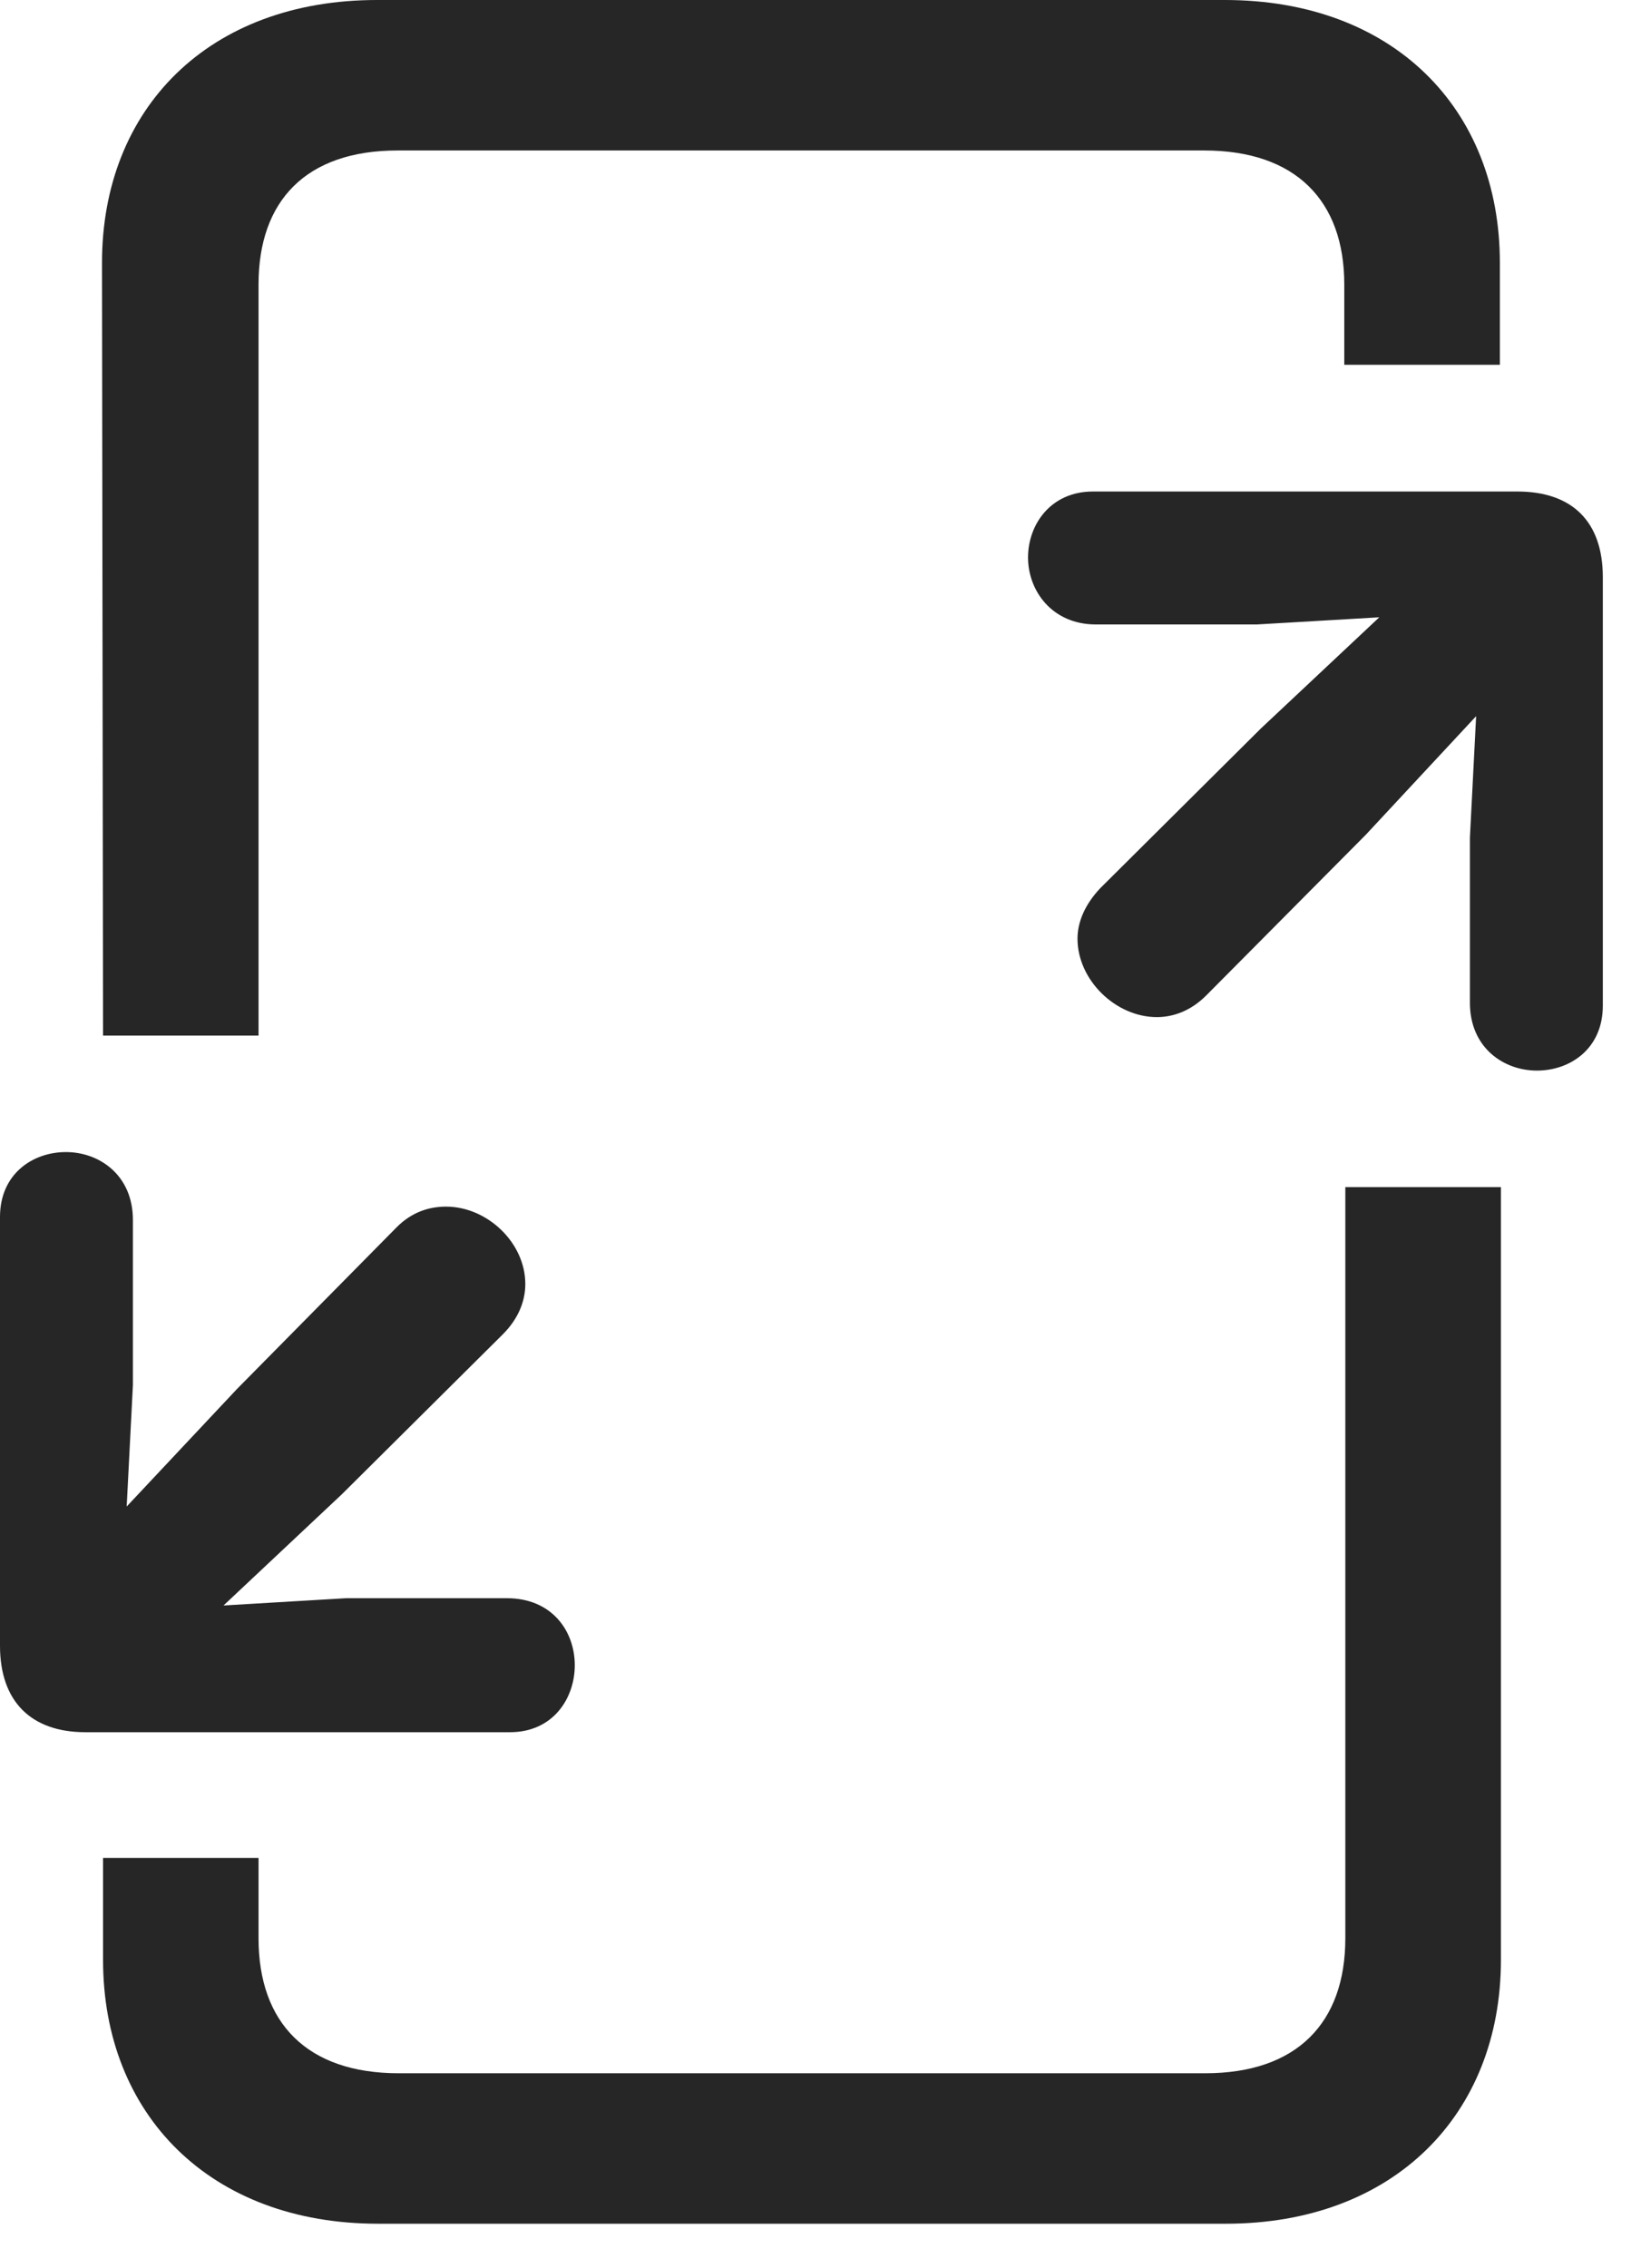 <?xml version="1.0" encoding="UTF-8"?>
<!--Generator: Apple Native CoreSVG 326-->
<!DOCTYPE svg
PUBLIC "-//W3C//DTD SVG 1.1//EN"
       "http://www.w3.org/Graphics/SVG/1.1/DTD/svg11.dtd">
<svg version="1.1" xmlns="http://www.w3.org/2000/svg" xmlns:xlink="http://www.w3.org/1999/xlink" viewBox="0 0 15.557 21.494">
 <g>
  <rect height="21.494" opacity="0" width="15.557" x="0" y="0"/>
  <path d="M0.977 9.814L2.451 9.814L2.451 2.695C2.451 1.904 2.9 1.426 3.77 1.426L11.416 1.426C12.285 1.426 12.744 1.904 12.744 2.695L12.744 3.457L14.219 3.457L14.219 2.49C14.219 1.025 13.203 0 11.611 0L3.574 0C1.982 0 0.967 1.025 0.967 2.49ZM3.584 21.074L11.621 21.074C13.213 21.074 14.229 20.039 14.229 18.574L14.229 11.25L12.754 11.25L12.754 18.369C12.754 19.17 12.295 19.648 11.426 19.648L3.779 19.648C2.91 19.648 2.451 19.17 2.451 18.369L2.451 17.607L0.977 17.607L0.977 18.574C0.977 20.039 1.992 21.074 3.584 21.074Z" fill="black" fill-opacity="0.85"/>
  <path d="M10.361 4.658C9.961 4.658 9.746 4.971 9.746 5.283C9.746 5.596 9.971 5.918 10.391 5.918L11.914 5.918L13.076 5.85L11.953 6.904L10.43 8.418C10.283 8.574 10.215 8.74 10.215 8.896C10.215 9.287 10.576 9.639 10.967 9.639C11.123 9.639 11.289 9.58 11.435 9.434L12.949 7.91L13.994 6.787L13.935 7.939L13.935 9.502C13.935 9.932 14.258 10.146 14.57 10.146C14.883 10.146 15.195 9.941 15.195 9.531L15.195 5.469C15.195 4.941 14.902 4.658 14.385 4.658ZM0.811 16.416L4.834 16.416C5.244 16.416 5.449 16.094 5.449 15.781C5.449 15.459 5.234 15.146 4.805 15.146L3.281 15.146L2.119 15.215L3.242 14.16L4.766 12.646C4.912 12.5 4.98 12.334 4.98 12.168C4.98 11.777 4.619 11.435 4.229 11.435C4.072 11.435 3.906 11.484 3.76 11.631L2.246 13.164L1.201 14.277L1.26 13.125L1.26 11.562C1.26 11.133 0.938 10.918 0.625 10.918C0.312 10.918 0 11.123 0 11.533L0 15.596C0 16.123 0.293 16.416 0.811 16.416Z" fill="black" fill-opacity="0.85"/>
 </g>
</svg>
